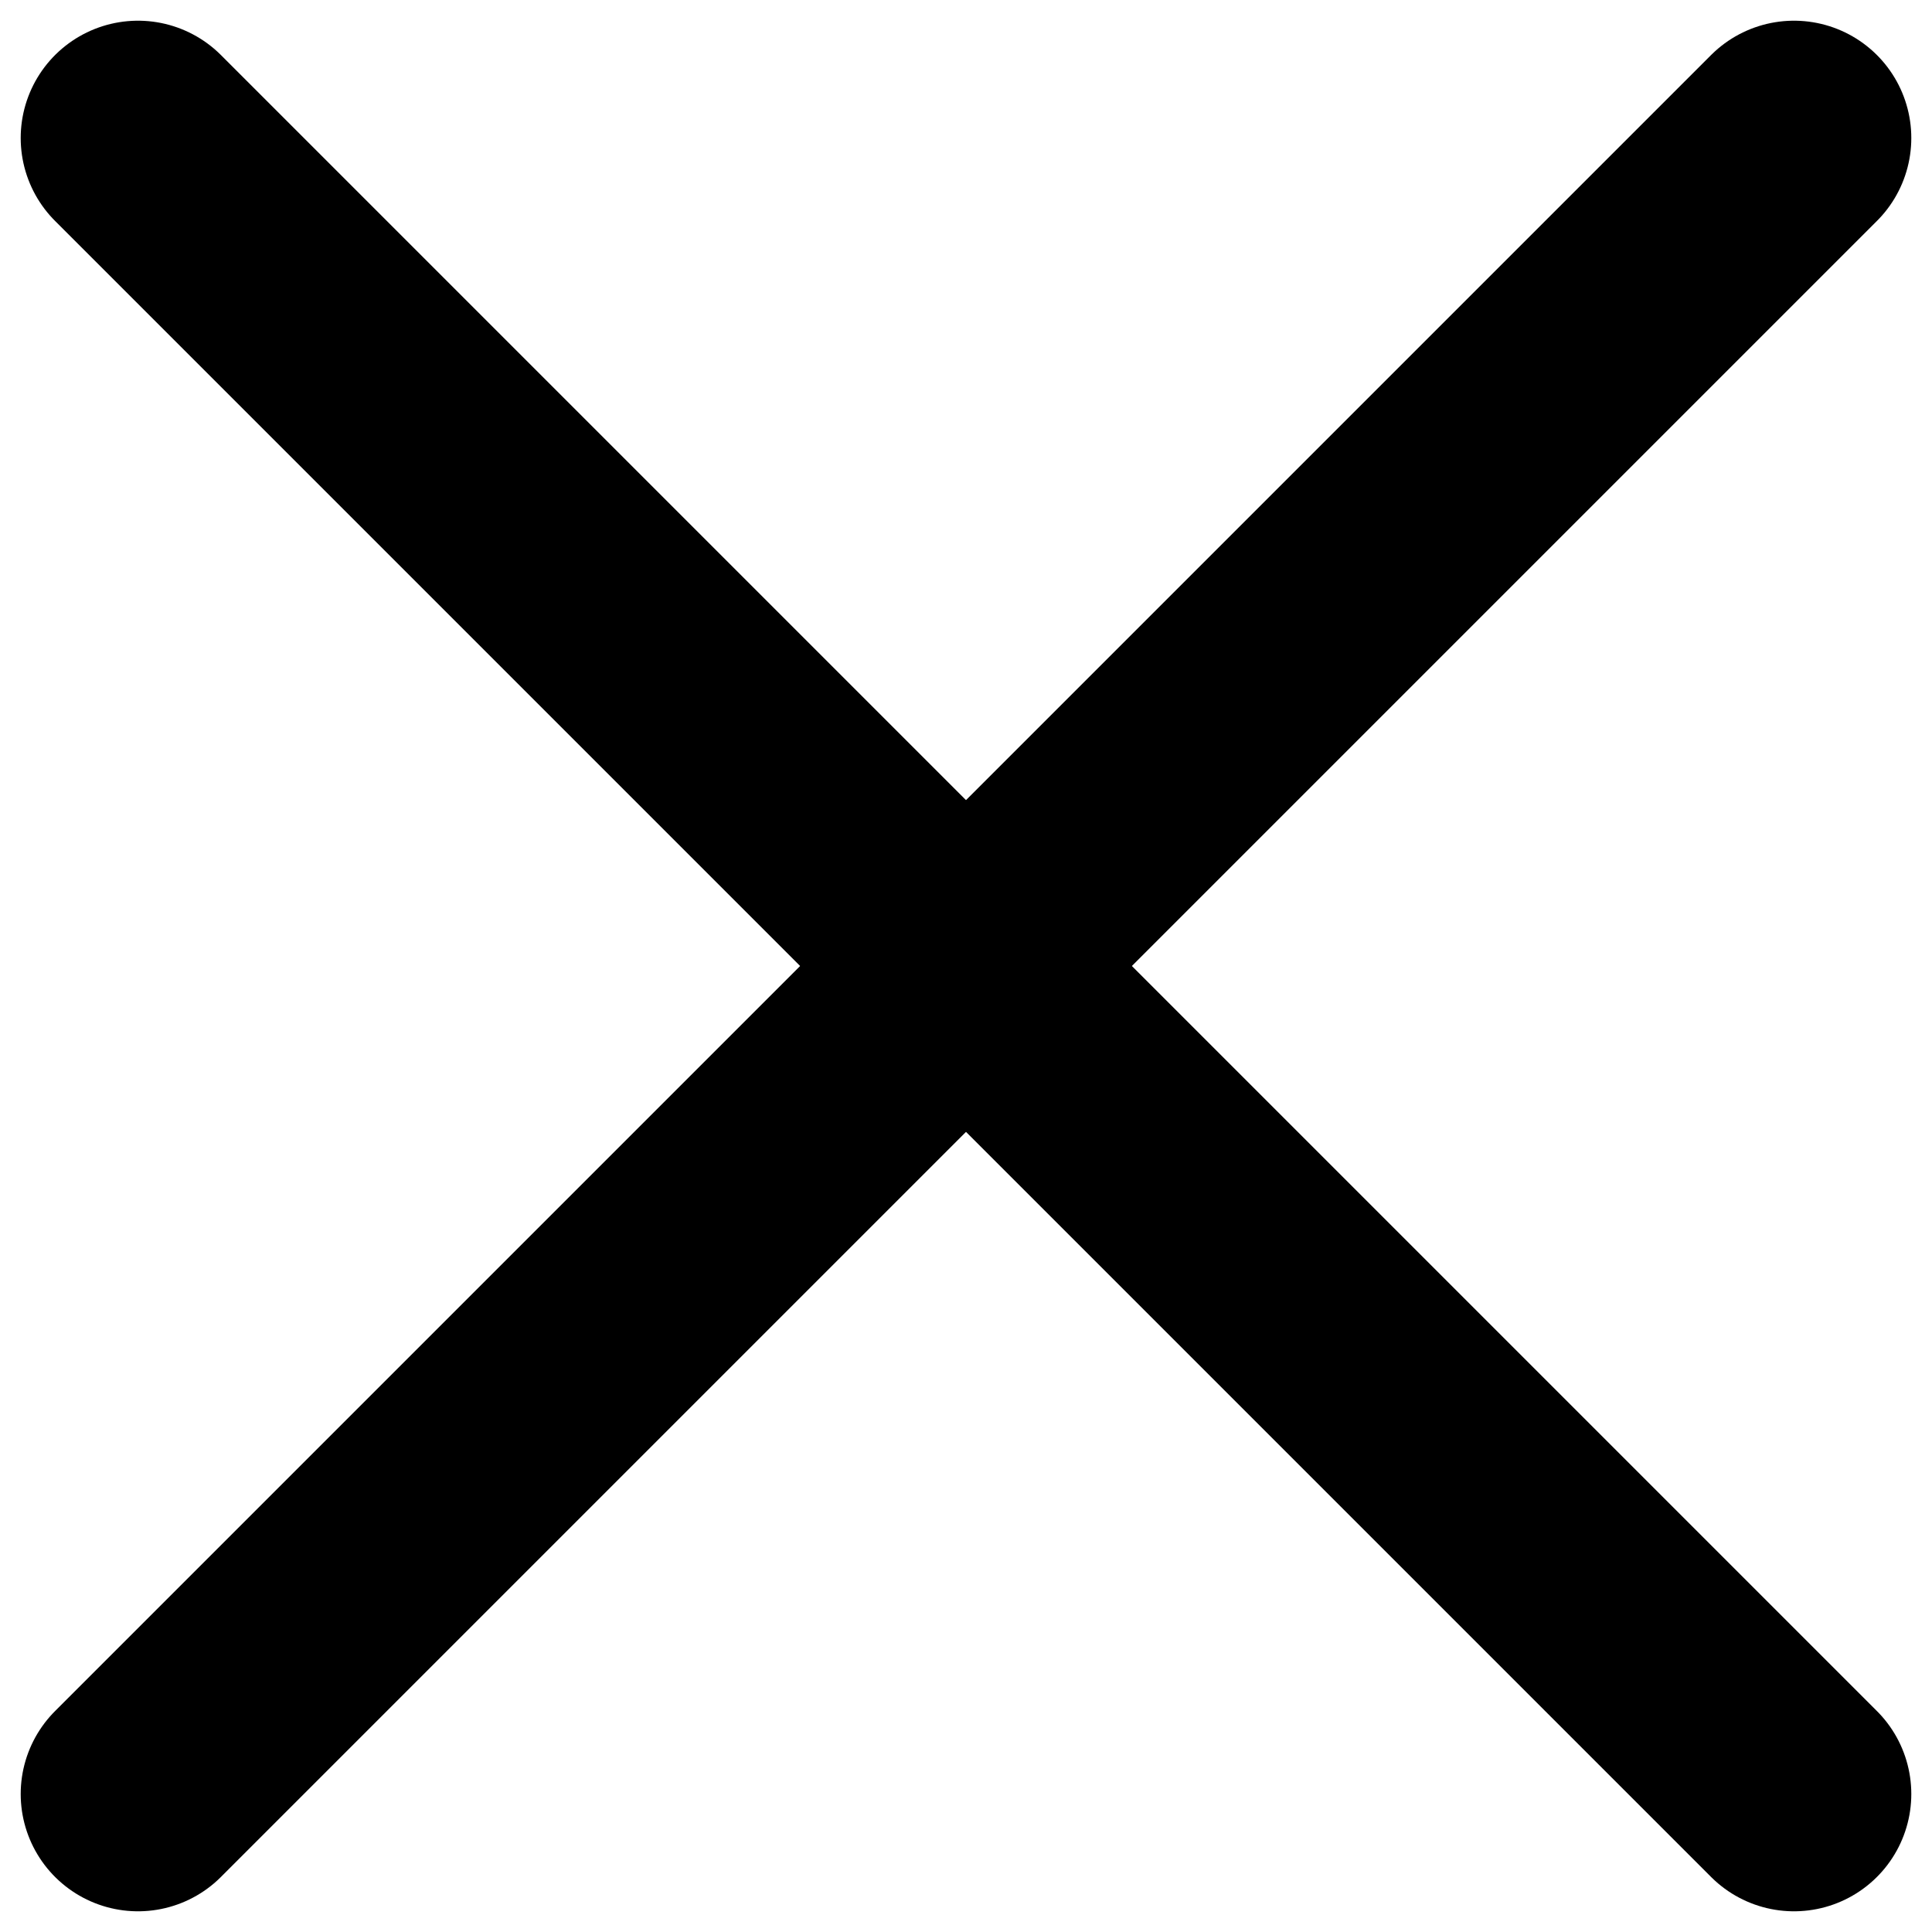 <svg width="14" height="14" viewBox="0 0 14 14" fill="none" xmlns="http://www.w3.org/2000/svg">
<path d="M1 1L13 13" stroke="black" stroke-width="1.7" stroke-linecap="round" stroke-linejoin="round"/>
<path d="M13 1L1 13" stroke="black" stroke-width="1.7" stroke-linecap="round" stroke-linejoin="round"/>
</svg>
